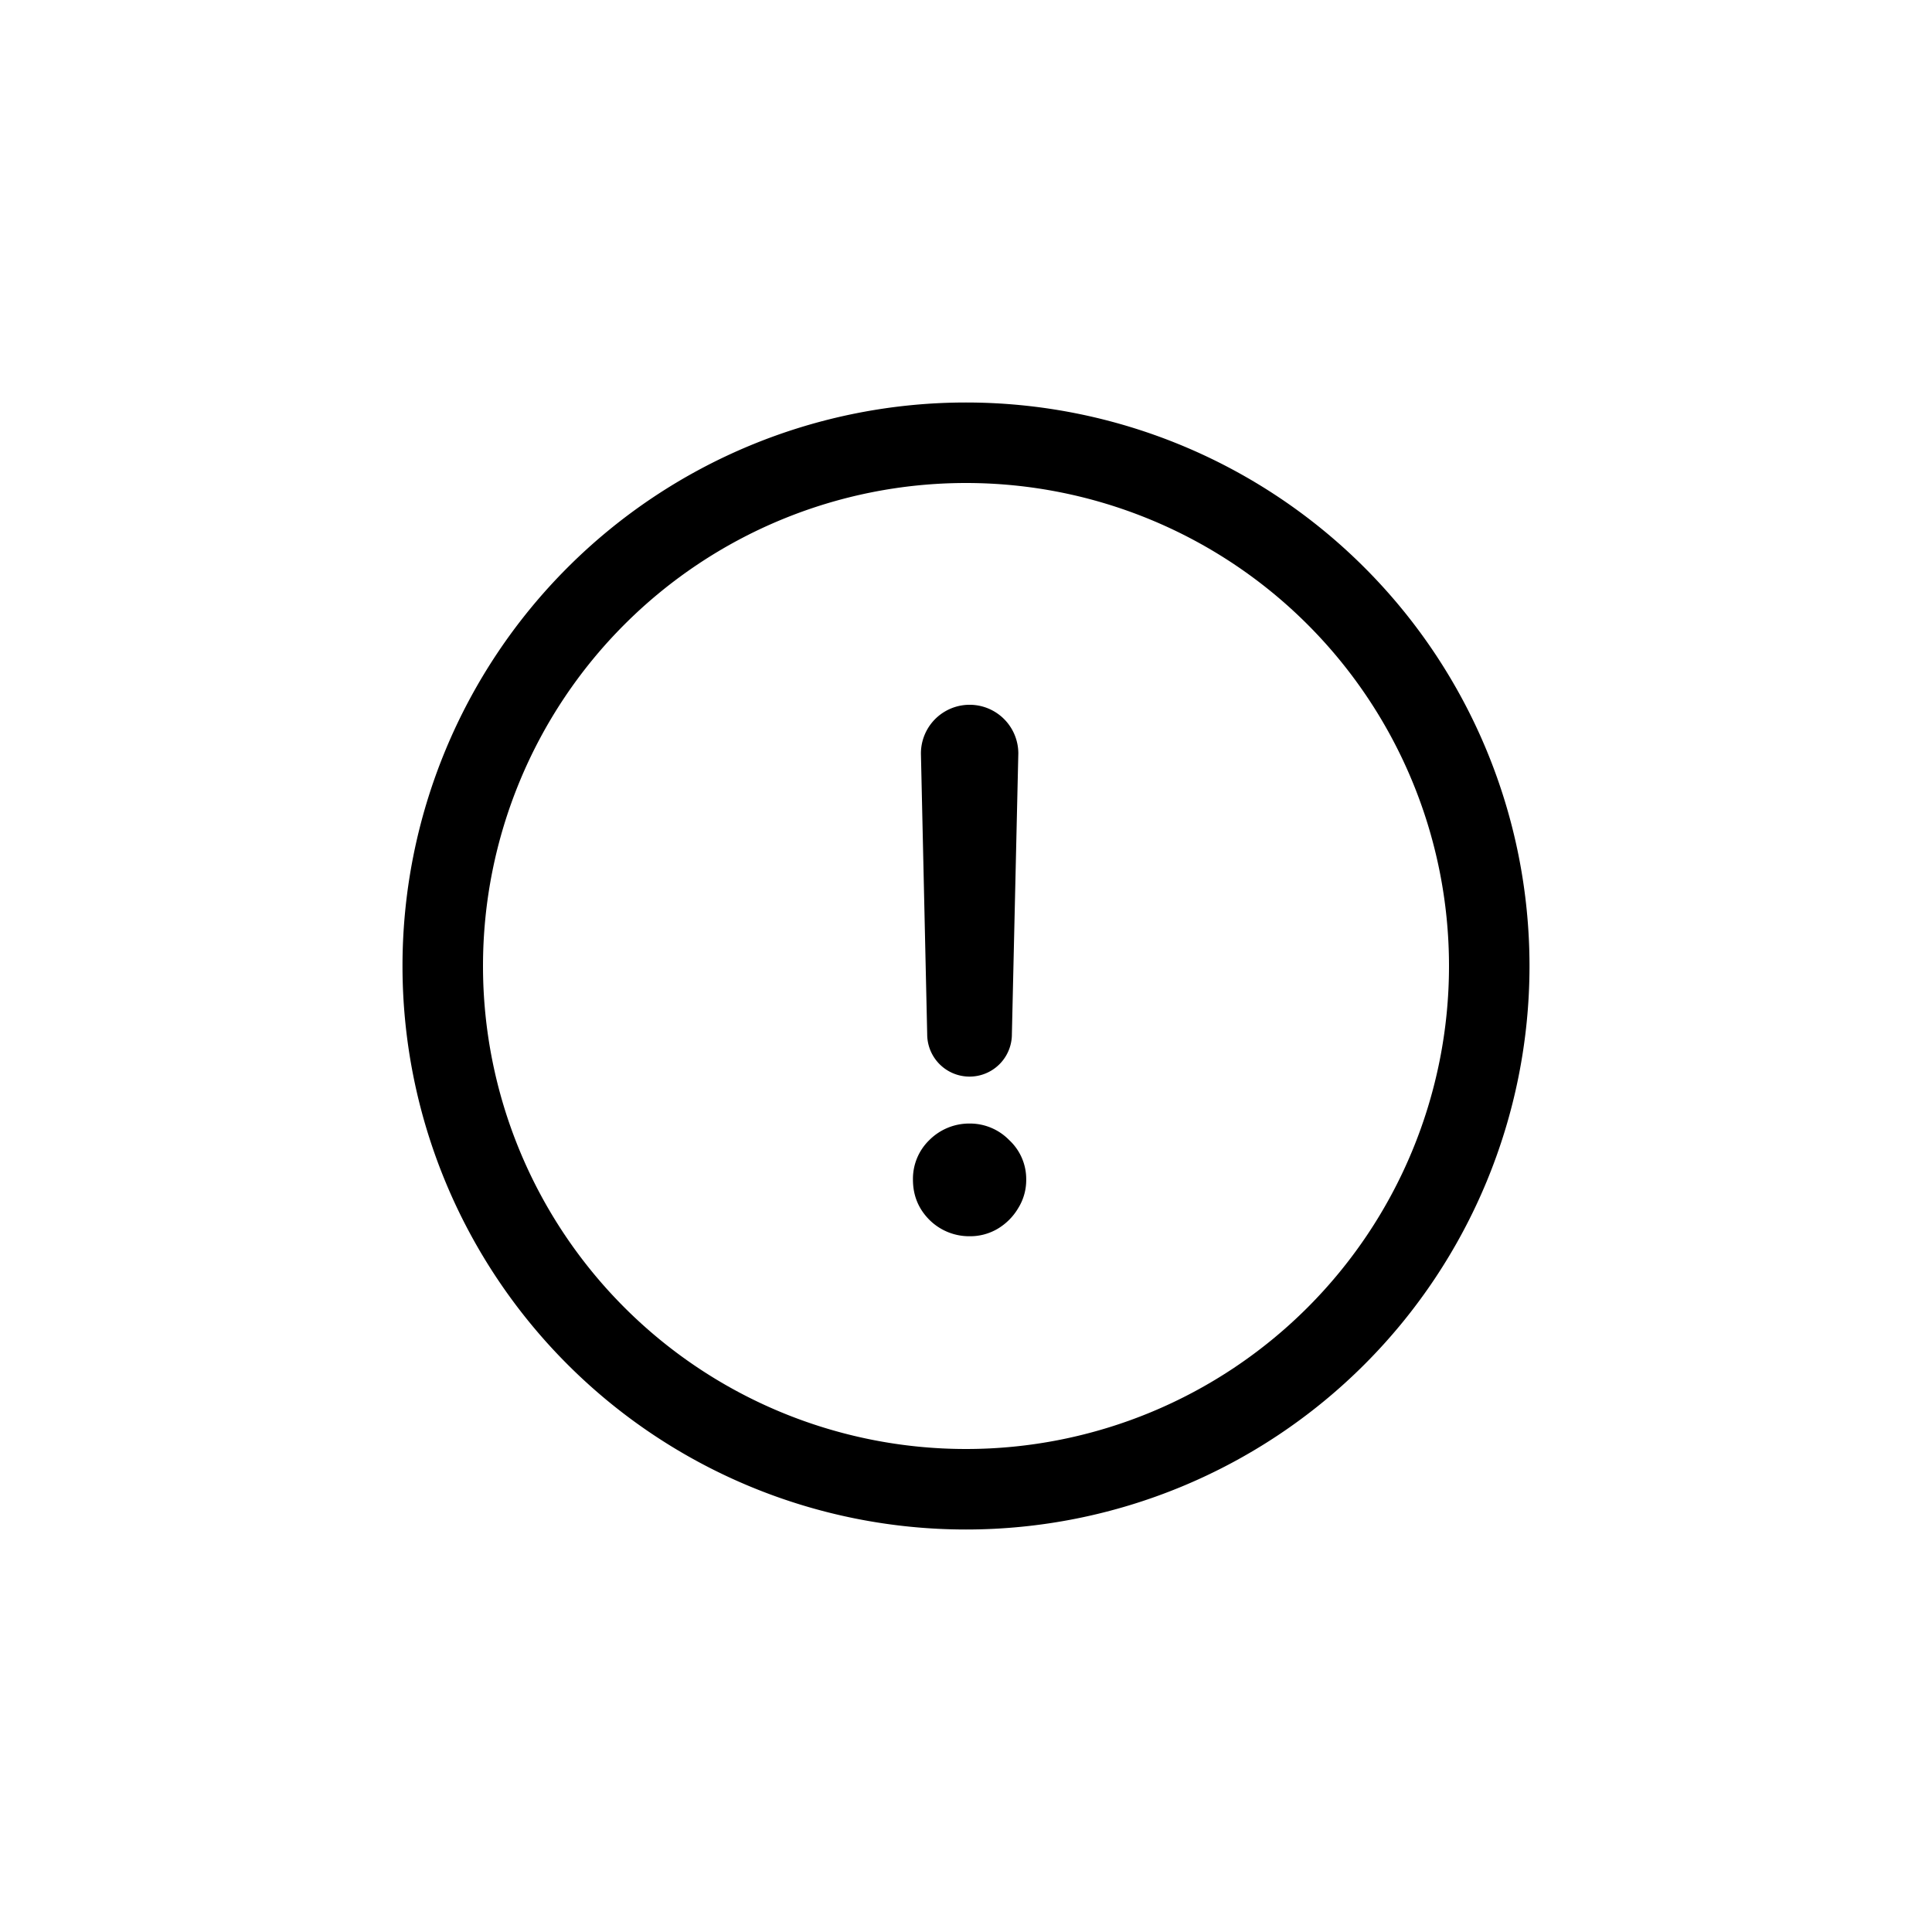 <svg width="24" height="24" fill="none" aria-hidden="true" viewBox="0 0 24 24"><path fill="#000" d="M12.65 9.36a.605.605 0 1 0-1.21 0l.078 3.488a.526.526 0 0 0 1.052 0zm-1.105 5.793a.7.7 0 0 0 .499.204.67.67 0 0 0 .348-.092.73.73 0 0 0 .256-.256.66.66 0 0 0 .1-.355.66.66 0 0 0-.212-.492.68.68 0 0 0-.492-.205.7.7 0 0 0-.499.205.67.67 0 0 0-.204.492q0 .294.204.499"/><path fill="#000" fill-rule="evenodd" d="M19 12a7 7 0 1 1-14 0 7 7 0 0 1 14 0m-1 0a6 6 0 1 1-12 0 6 6 0 0 1 12 0" clip-rule="evenodd"/></svg>